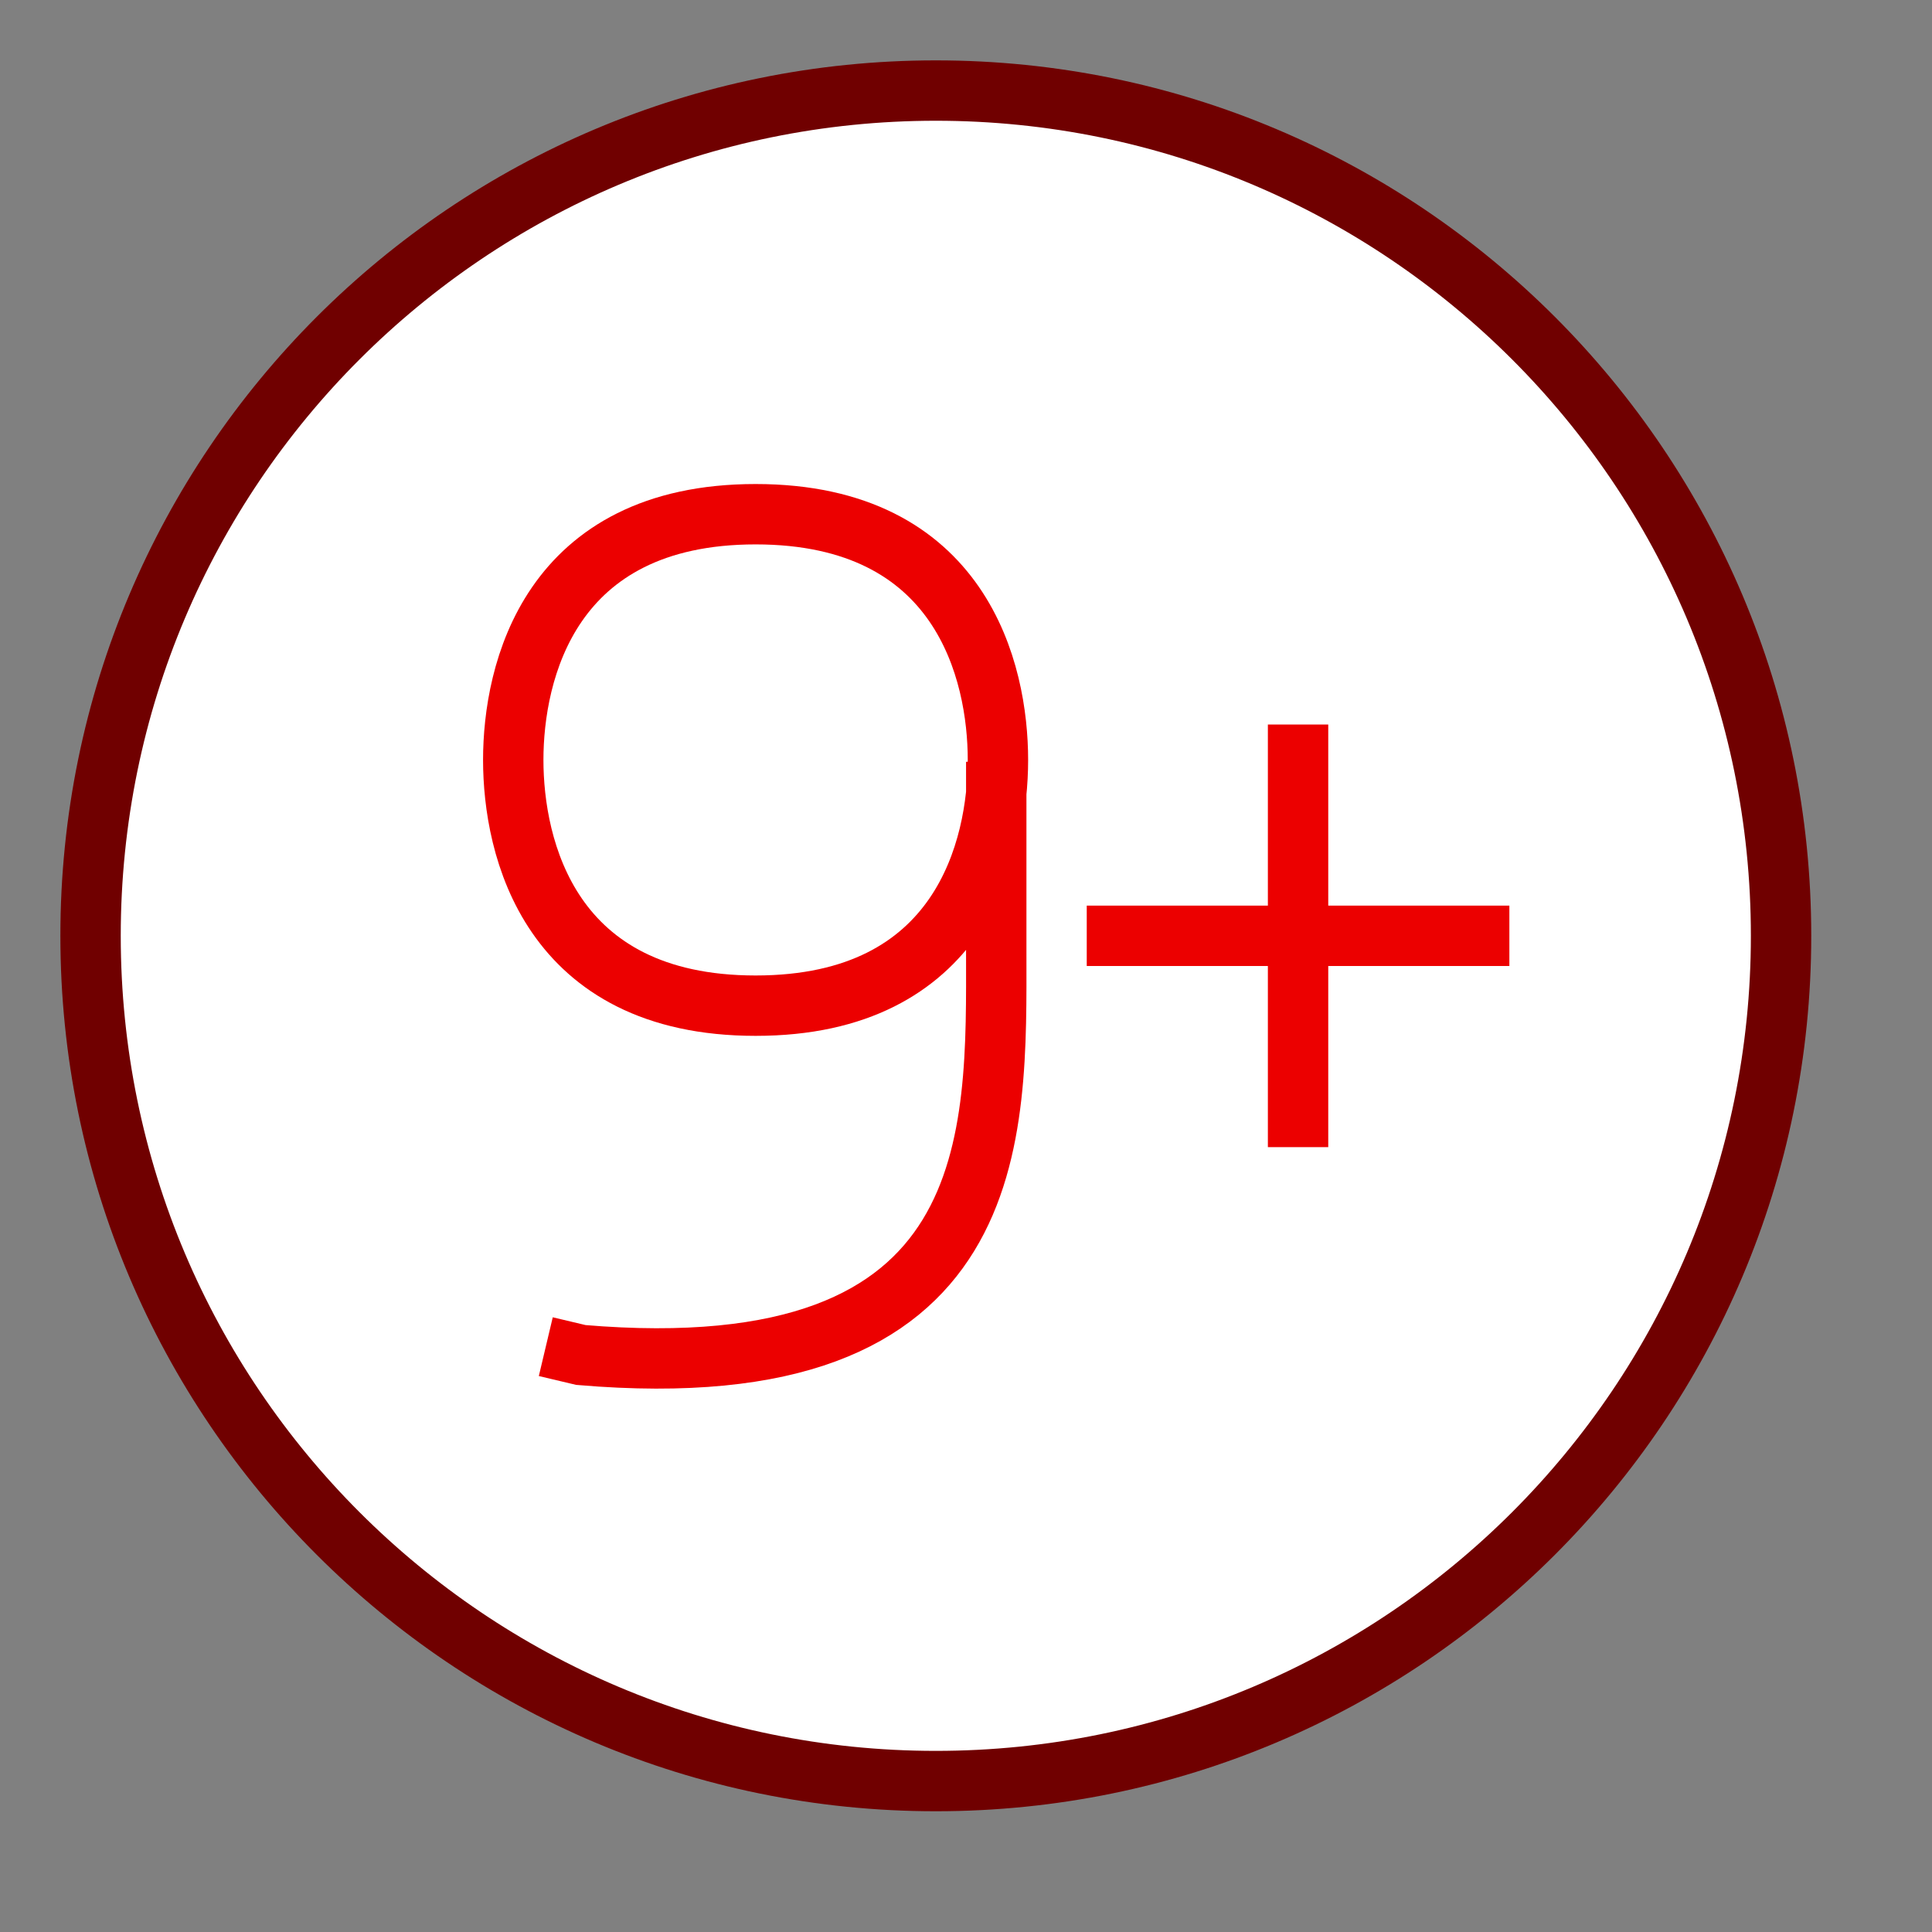 <?xml version="1.0" encoding="UTF-8"?>
<!DOCTYPE svg PUBLIC "-//W3C//DTD SVG 1.1//EN" "http://www.w3.org/Graphics/SVG/1.1/DTD/svg11.dtd">
<svg version="1.1" id="Layer_1" xmlns="http://www.w3.org/2000/svg" xmlns:xlink="http://www.w3.org/1999/xlink" x="0px" y="0px" width="32px" height="32px" viewBox="0 0 32 32" enable-background="new 0 0 32 32" xml:space="preserve">
  <rect x="0" y="0" width="32" height="32" fill="#808080" stroke="none"/>
  <g id="icon">
    <path d="M15.5,1.5c7.732,0,14,6.268,14,14s-6.268,14,-14,14S1.5,23.232,1.5,15.5S7.768,1.5,15.5,1.5z" fill="#FFFFFF" stroke="#700000" stroke-width="1" stroke-miterlimit="50"/>
    <path d="M16.529,12.587c0,-1.453,-0.596,-4.07,-4.014,-4.07c-3.418,0,-4.014,2.617,-4.014,4.07c0,1.453,0.596,4.07,4.014,4.07C15.933,16.658,16.529,14.04,16.529,12.587zM16.501,12.617v3.136c0,3.035,0.18,7.289,-6.879,6.69l-0.582,-0.138M18,15.5h7M21.5,12v7" fill="none" stroke="#EC0000" stroke-width="1" stroke-miterlimit="50"/>
  </g>
</svg>
